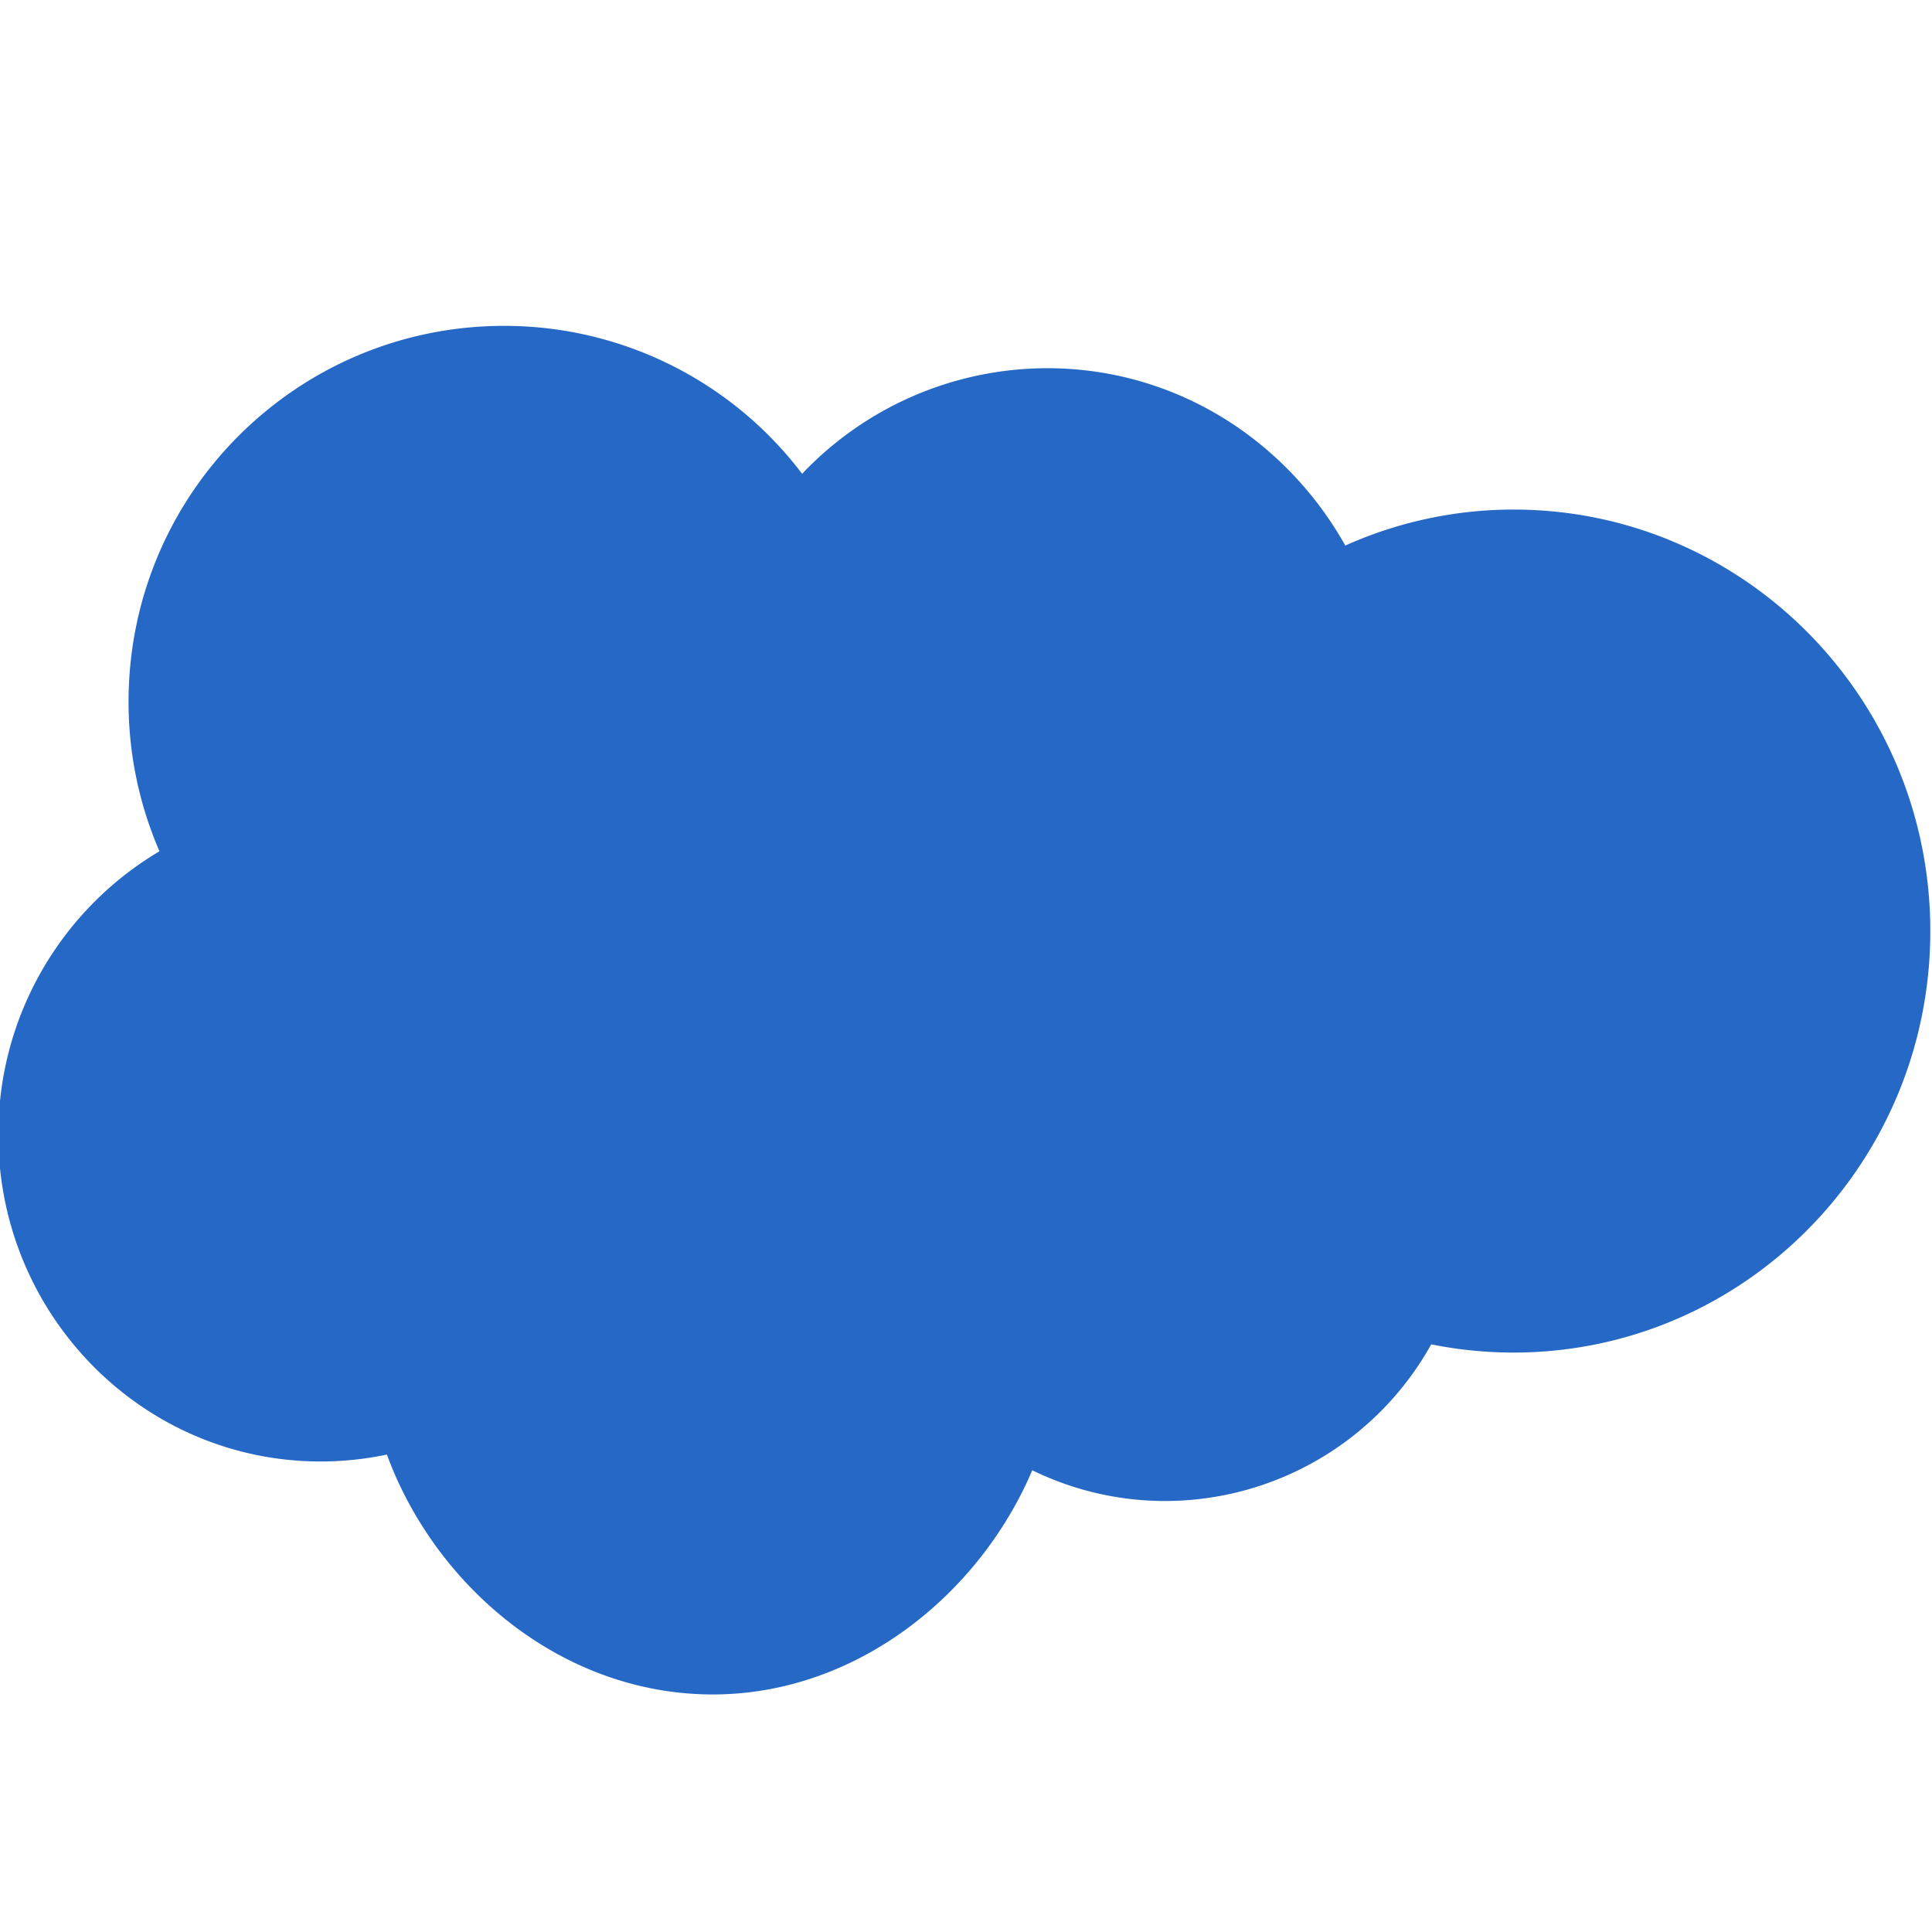 <svg width="24" height="24" fill="none" viewBox="0 0 24 24" xmlns="http://www.w3.org/2000/svg">
  <g clip-path="url(#salesforce--24_svg__a)">
    <path fill="#2668C5" fill-rule="evenodd" d="M9.966 5.884a4.2 4.2 0 0 1 3.042-1.31c1.588 0 2.963.885 3.704 2.203a5.103 5.103 0 0 1 2.09-.447c2.858 0 5.177 2.344 5.177 5.236s-2.32 5.236-5.177 5.236c-.35 0-.69-.035-1.023-.102a3.787 3.787 0 0 1-3.298 1.946 3.757 3.757 0 0 1-1.658-.382c-.657 1.547-2.187 2.785-3.969 2.785-1.86 0-3.44-1.326-4.048-2.98-.27.057-.546.086-.823.086-2.214 0-4.004-1.822-4.004-4.06 0-1.503.806-2.812 2.002-3.52a4.664 4.664 0 0 1-.384-1.857c0-2.582 2.09-4.67 4.665-4.67a4.64 4.64 0 0 1 3.704 1.84" clip-rule="evenodd"/>
  </g>
  <defs>
    <clipPath id="salesforce--24_svg__a">
      <path fill="#fff" d="M0 0h24v24H0z"/>
    </clipPath>
  </defs>
</svg>
